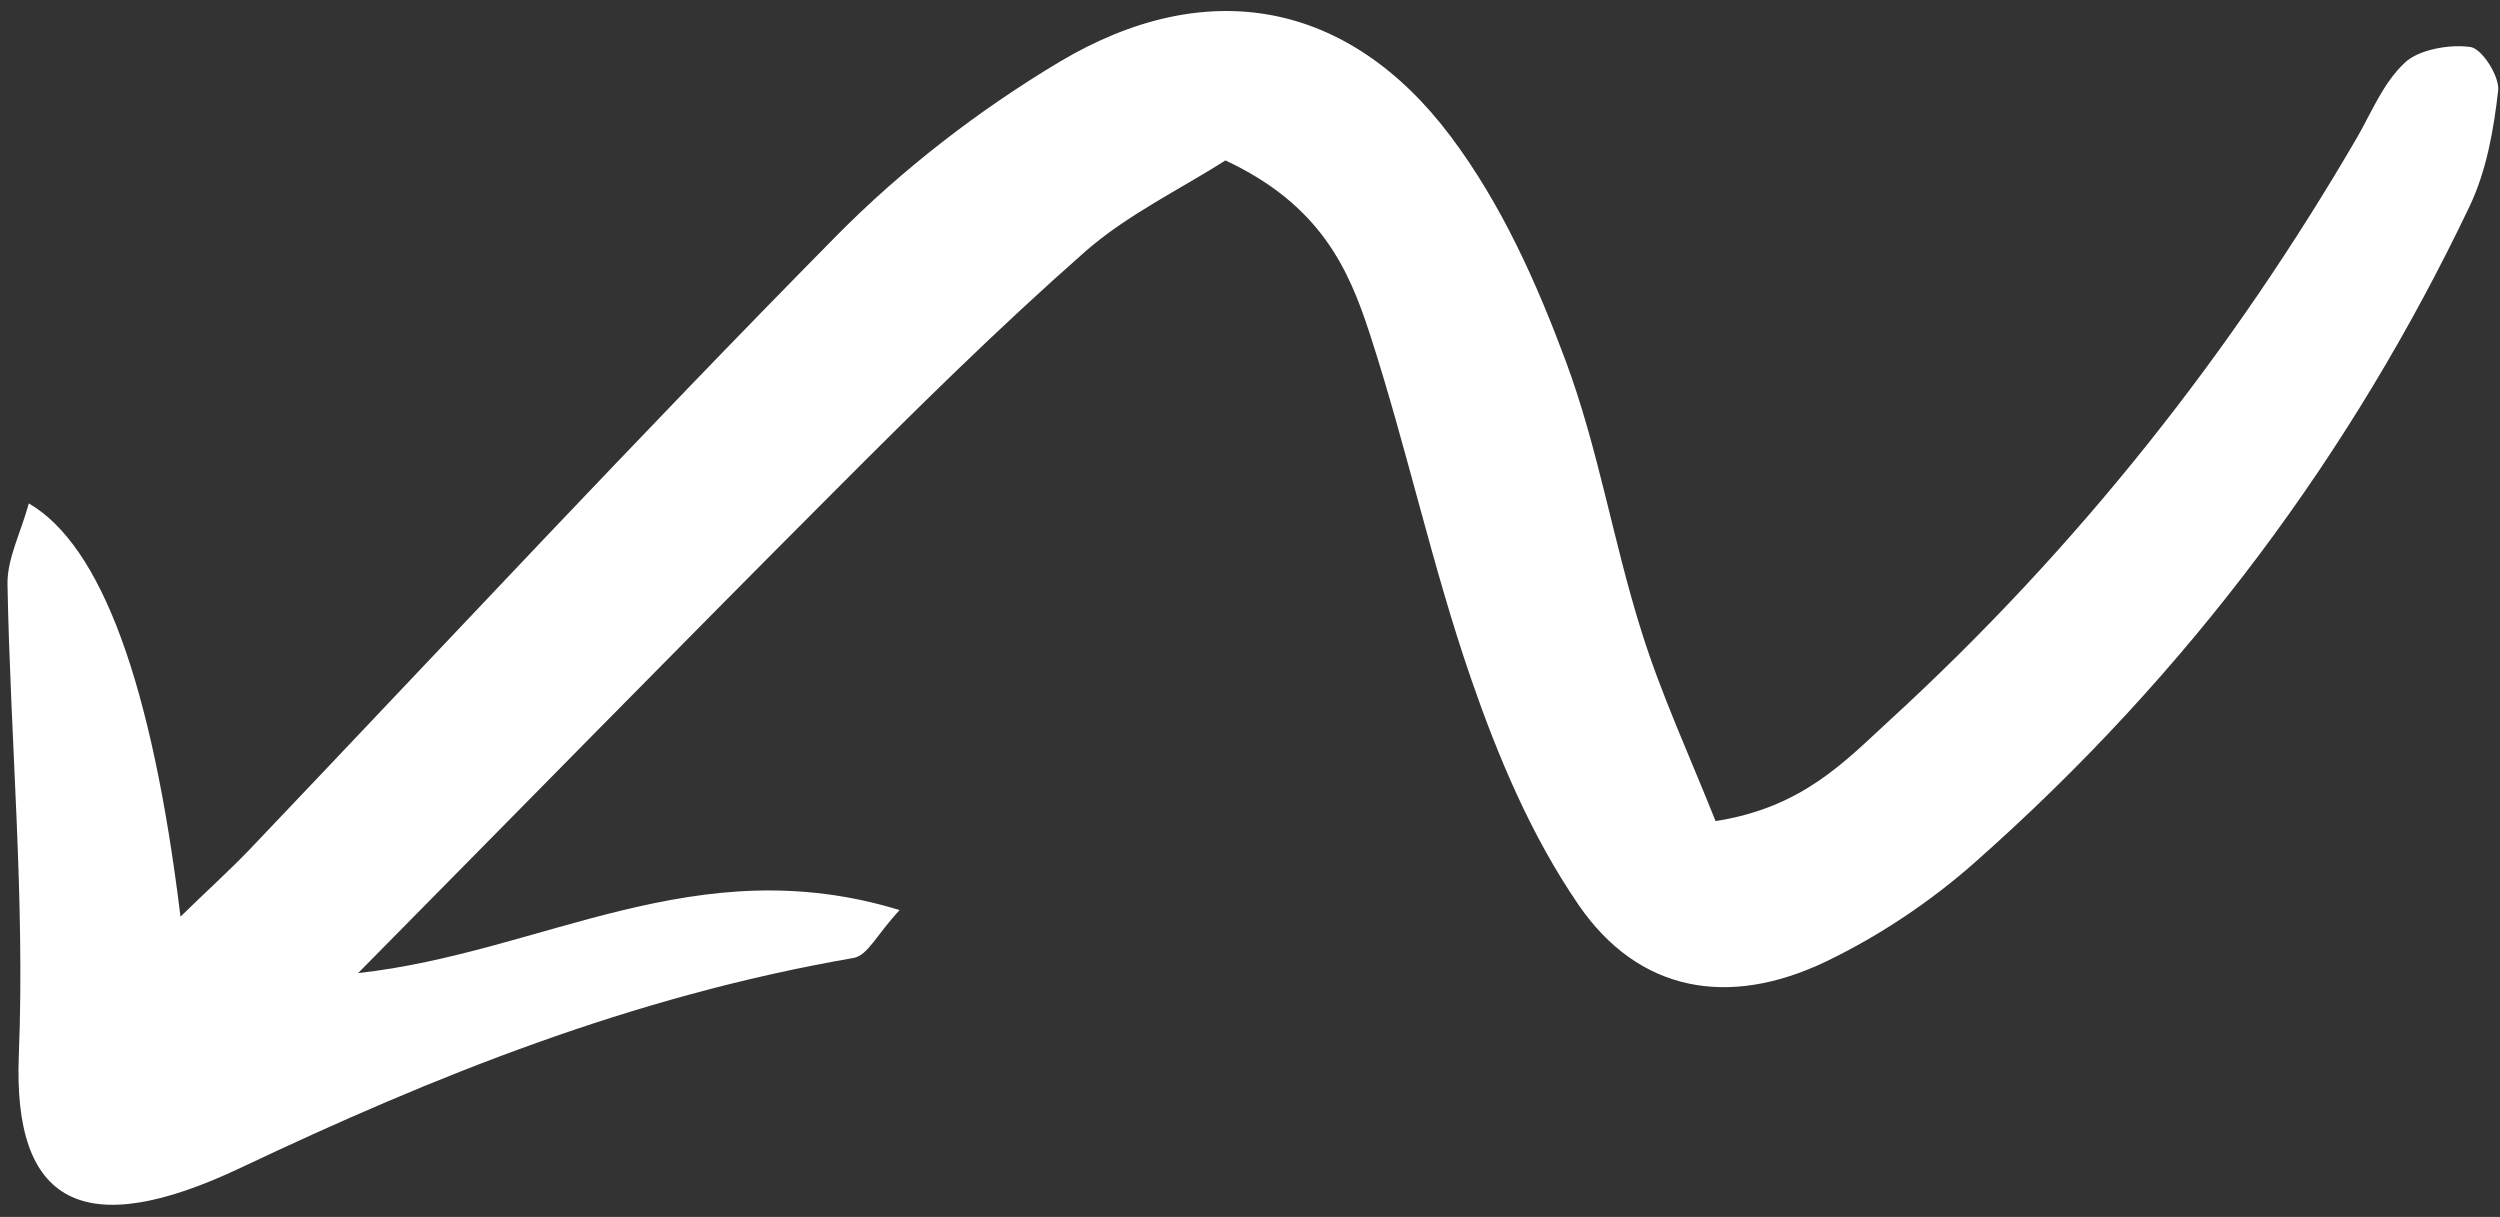 <svg width="189" height="92" viewBox="0 0 189 92" fill="none" xmlns="http://www.w3.org/2000/svg">
<rect x="0" y="0" width="189" height="92" fill="#333333" stroke="none"/>
<path d="M92.637 12.133C89.322 14.251 85.171 16.254 81.999 19.055C75.389 24.877 69.163 31.038 62.995 37.226C51.283 48.952 39.701 60.785 27.072 73.566C41.088 72.013 52.574 64.078 68.011 68.802C66.281 70.65 65.614 72.231 64.521 72.423C47.772 75.316 32.749 81.387 18.176 88.295C6.308 93.909 0.973 91.029 1.422 79.779C1.9 67.96 0.788 56.045 0.566 44.167C0.54 42.232 1.548 40.34 2.18 38.058C7.673 41.258 11.494 51.672 13.645 69.299C15.715 67.28 17.32 65.83 18.79 64.306C33.584 48.773 48.173 33.086 63.286 17.777C68.148 12.861 73.899 8.381 80.112 4.67C91.223 -1.951 101.948 0.044 109.656 10.291C113.545 15.464 116.182 21.429 118.361 27.27C120.845 33.942 121.948 40.916 124.083 47.689C125.573 52.481 127.746 57.173 129.698 62.074C136.277 61.047 139.477 57.554 142.84 54.47C157.194 41.319 168.81 26.517 178.199 10.388C179.319 8.444 180.165 6.265 181.826 4.72C182.831 3.766 185.173 3.32 186.781 3.557C187.655 3.696 188.987 5.803 188.861 6.861C188.513 9.849 187.985 12.913 186.678 15.645C177.823 34.189 165.537 50.85 149.283 65.212C146.013 68.103 142.162 70.71 138.058 72.685C130.618 76.254 123.845 74.954 119.358 68.435C115.72 63.128 113.23 57.151 111.202 51.282C108.233 42.673 106.36 33.855 103.544 25.2C101.975 20.378 99.852 15.502 92.657 12.136L92.637 12.133Z" fill="white"/>
</svg>
